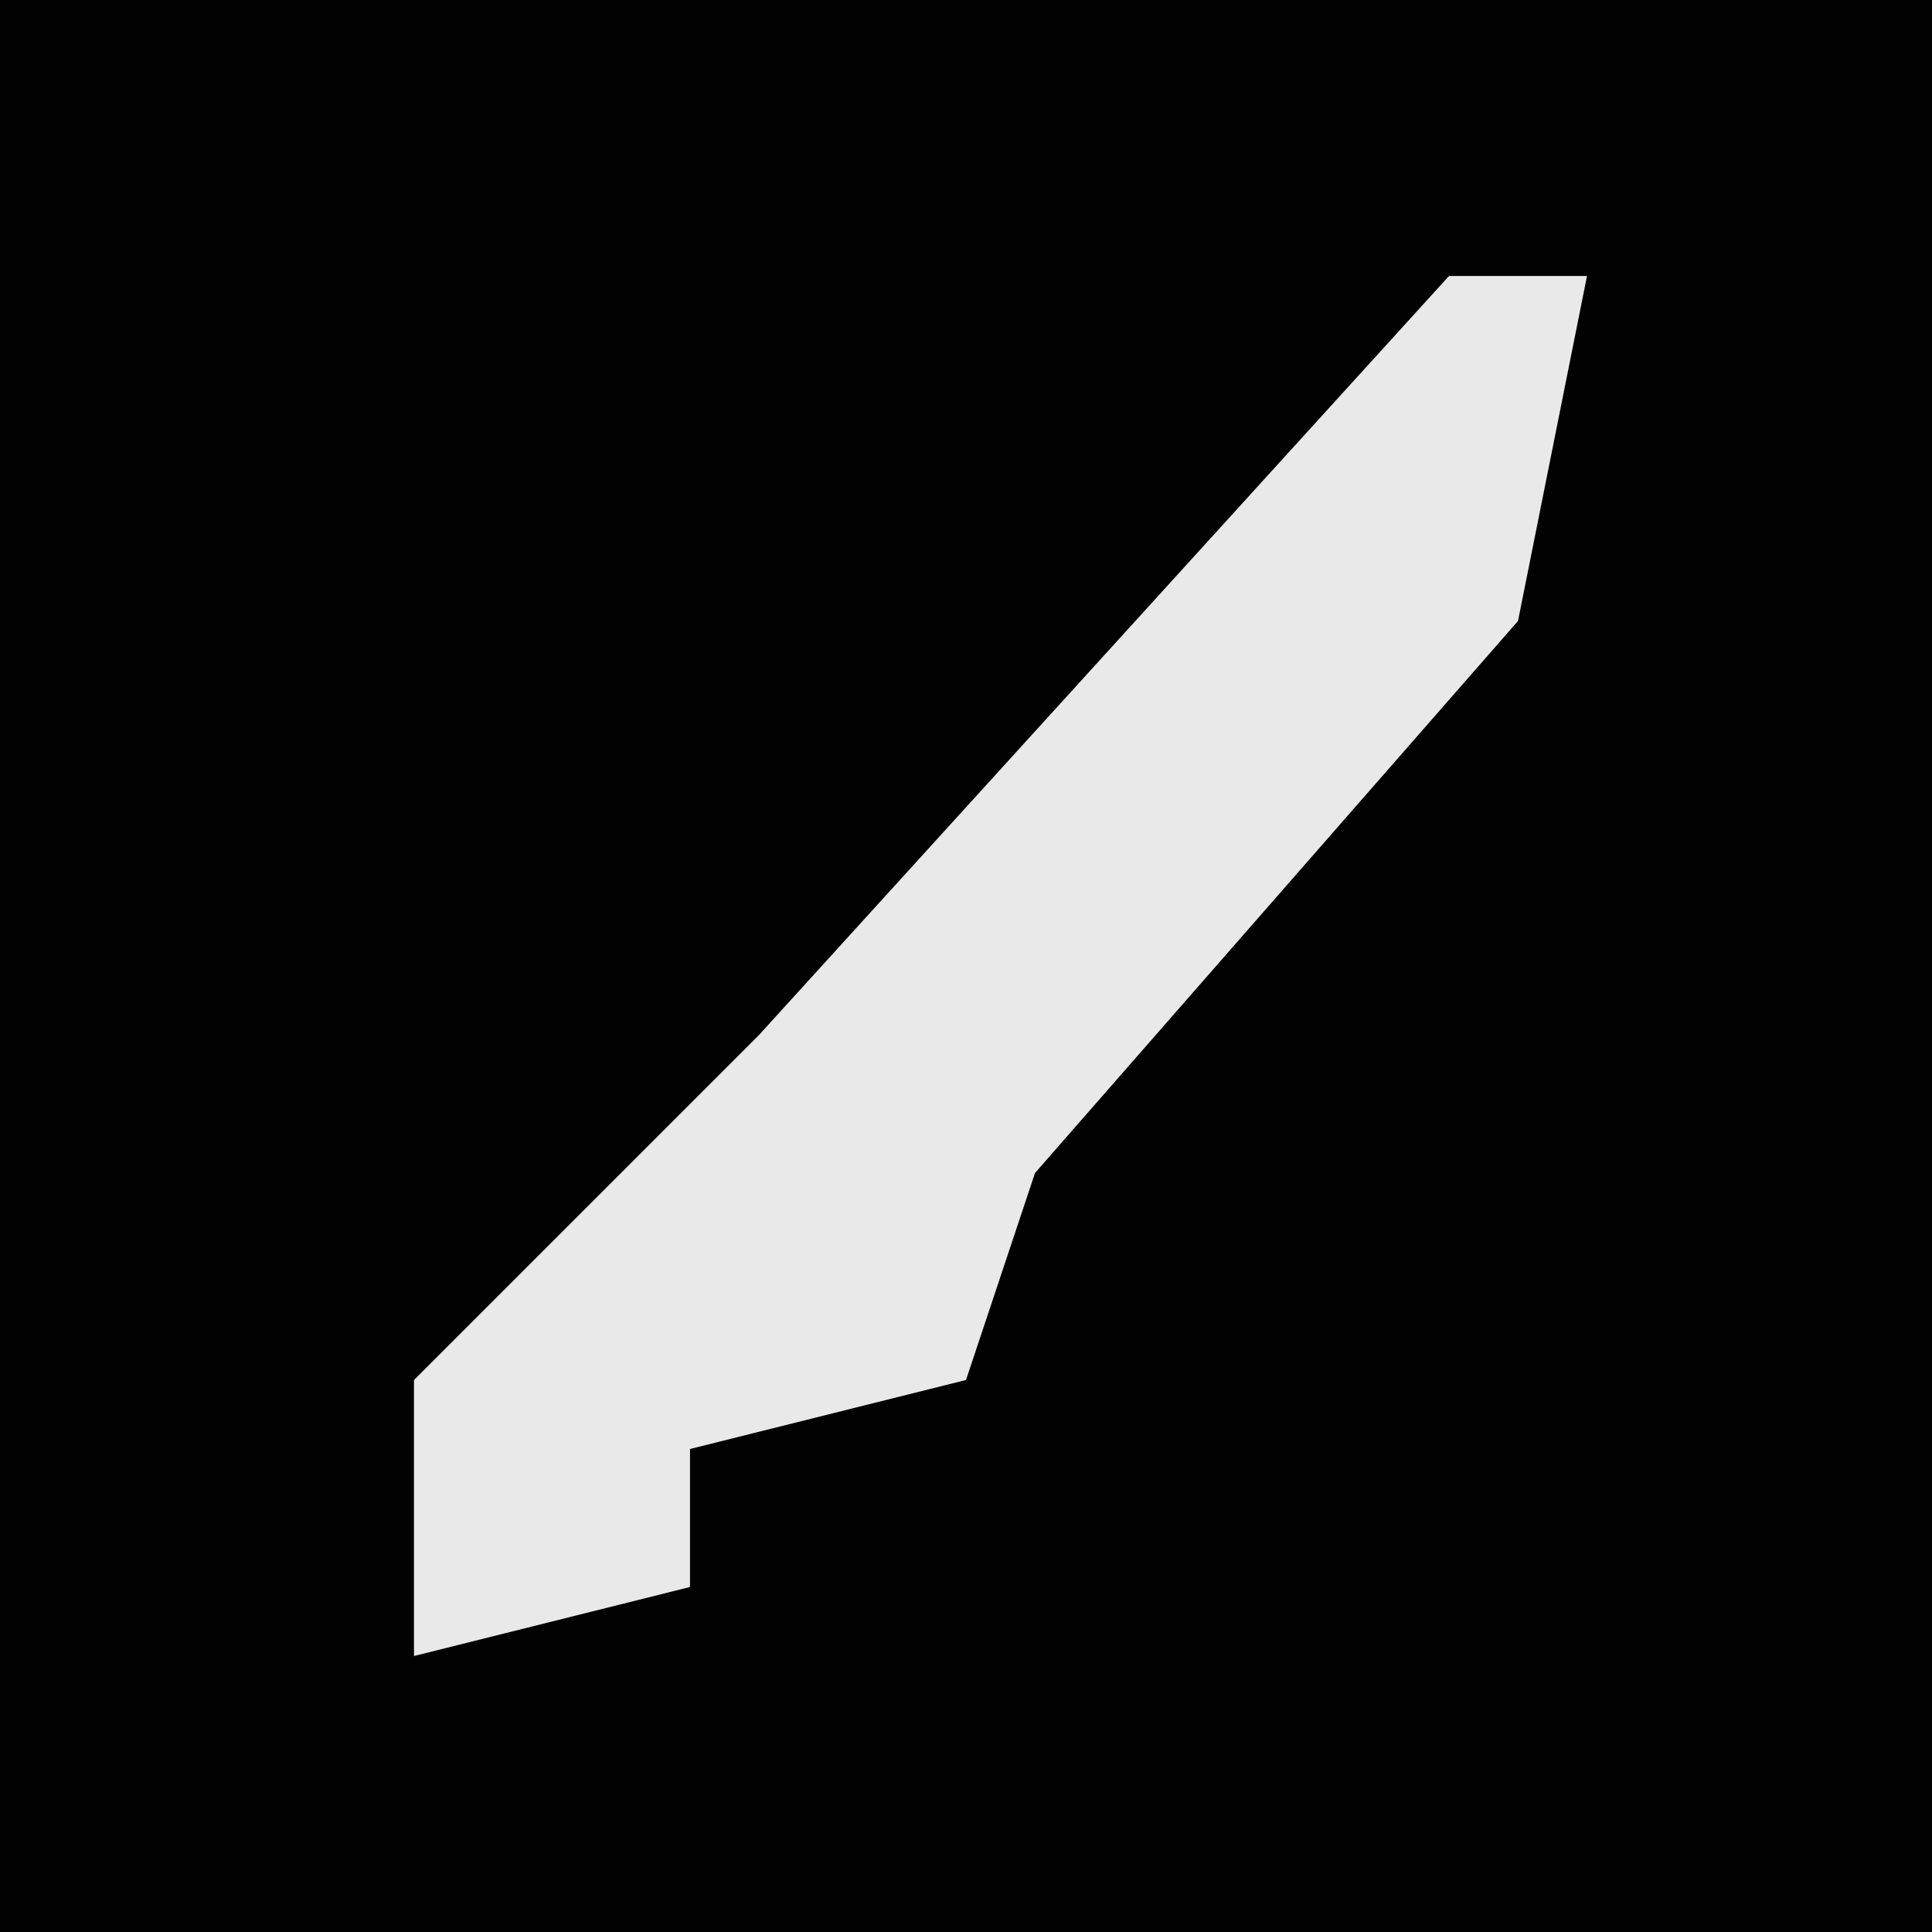<?xml version="1.0" encoding="UTF-8"?>
<svg version="1.1" xmlns="http://www.w3.org/2000/svg" width="28" height="28">
<path d="M0,0 L28,0 L28,28 L0,28 Z " fill="#020202" transform="translate(0,0)"/>
<path d="M0,0 L2,0 L1,5 L-6,13 L-7,16 L-11,17 L-11,19 L-15,20 L-15,16 L-10,11 Z " fill="#E9E9E9" transform="translate(21,4)"/>
</svg>
